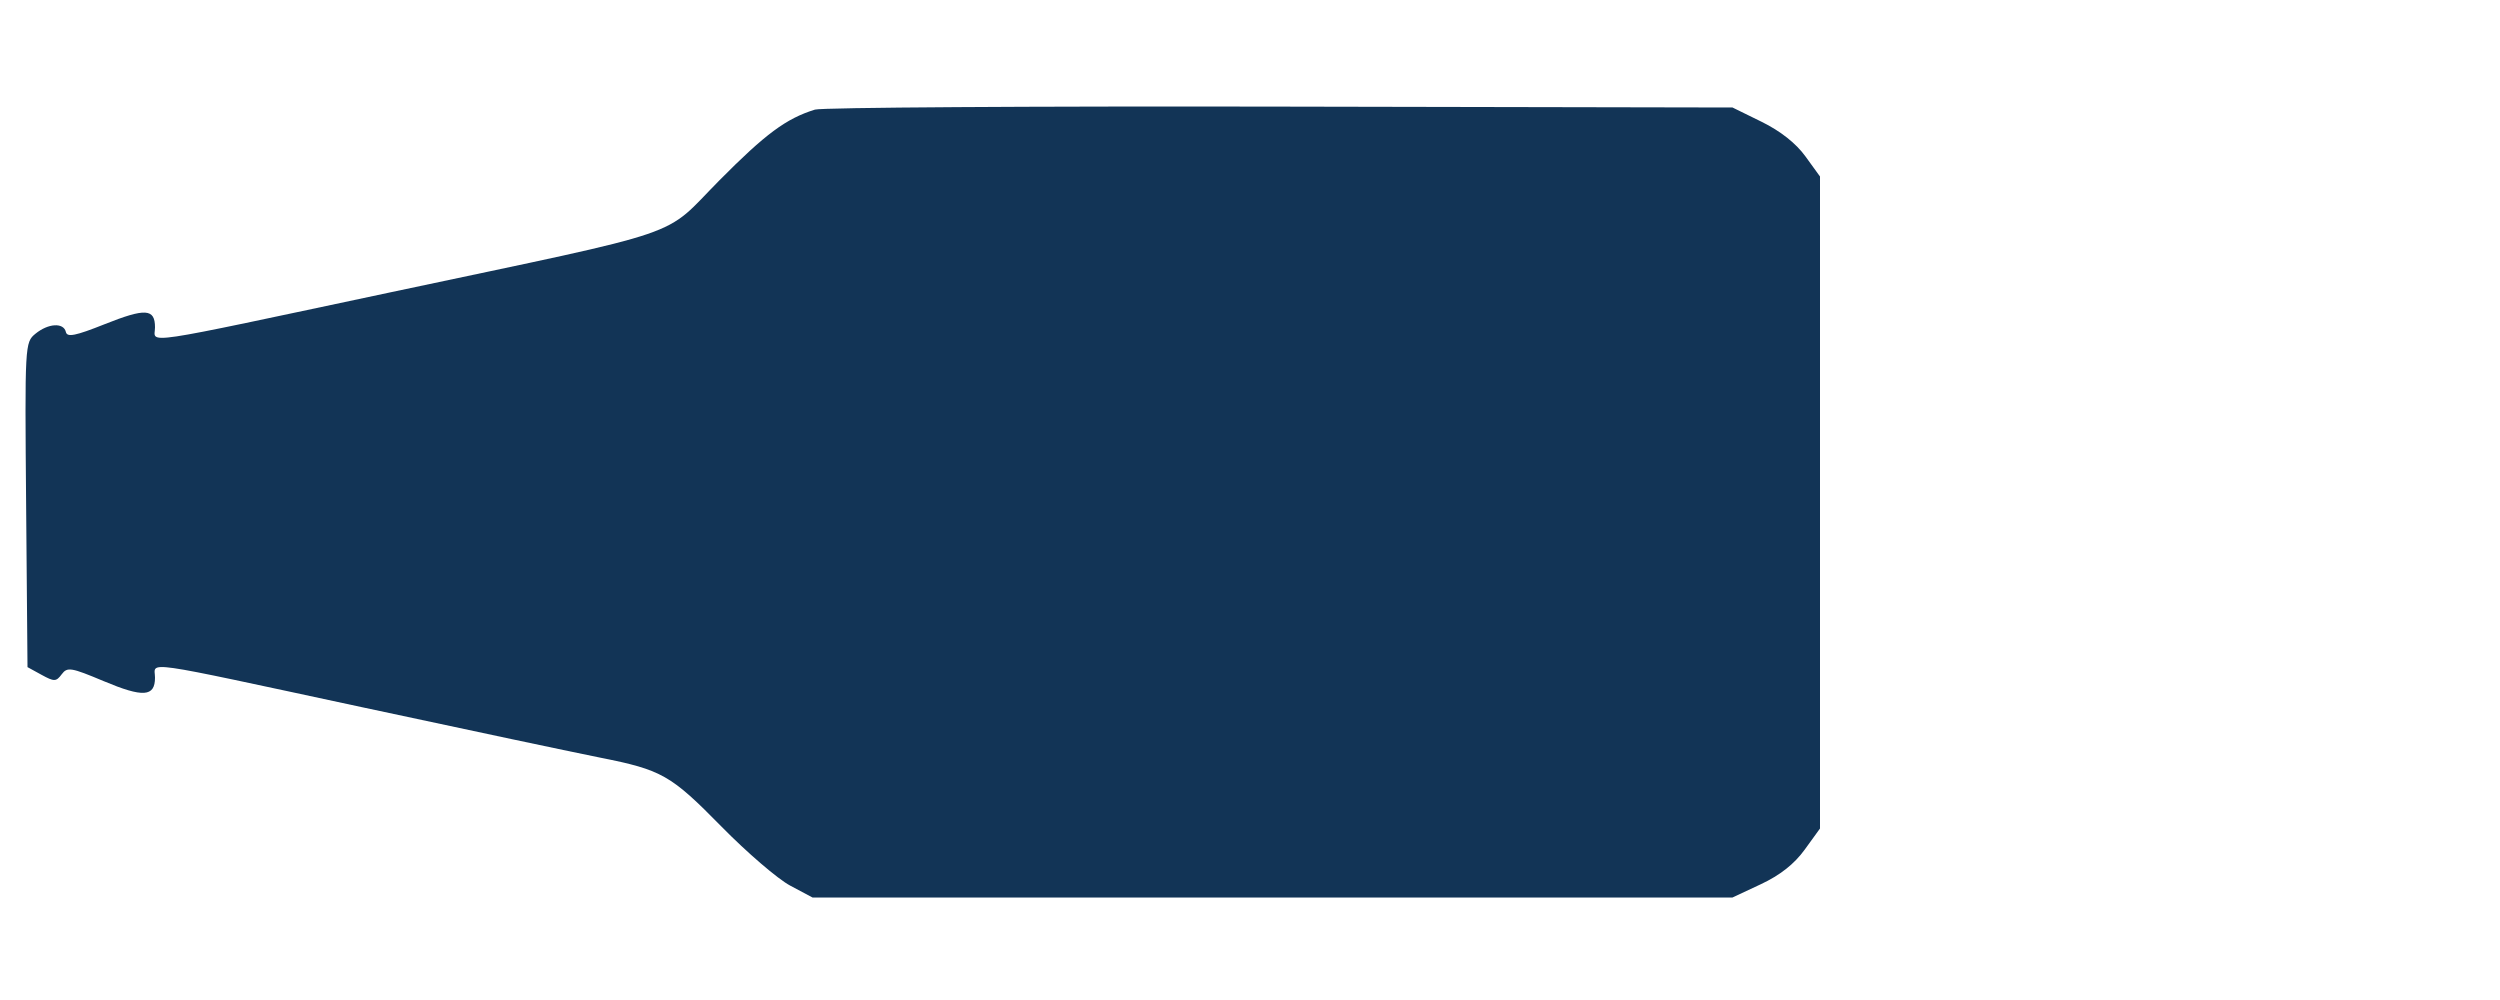 <!--<svg xmlns="http://www.w3.org/2000/svg" viewBox="0 0 841.9 595.3">-->
    <!--<g fill="#61DAFB">-->
        <!--<path d="M666.3 296.5c0-32.5-40.7-63.3-103.1-82.4 14.4-63.6 8-114.2-20.2-130.4-6.5-3.8-14.1-5.6-22.4-5.6v22.3c4.6 0 8.3.9 11.4 2.6 13.6 7.8 19.5 37.5 14.9 75.7-1.1 9.4-2.9 19.3-5.1 29.4-19.6-4.8-41-8.5-63.5-10.9-13.5-18.5-27.5-35.3-41.6-50 32.6-30.3 63.2-46.9 84-46.9V78c-27.5 0-63.5 19.6-99.9 53.6-36.4-33.8-72.4-53.2-99.9-53.2v22.3c20.7 0 51.4 16.5 84 46.6-14 14.7-28 31.4-41.3 49.9-22.6 2.4-44 6.1-63.6 11-2.3-10-4-19.7-5.2-29-4.7-38.2 1.1-67.9 14.6-75.8 3-1.8 6.9-2.6 11.5-2.6V78.5c-8.4 0-16 1.8-22.6 5.6-28.1 16.2-34.4 66.7-19.9 130.1-62.2 19.2-102.7 49.9-102.7 82.3 0 32.5 40.7 63.3 103.1 82.4-14.4 63.6-8 114.2 20.2 130.4 6.5 3.8 14.1 5.6 22.5 5.6 27.5 0 63.5-19.6 99.9-53.6 36.4 33.8 72.4 53.2 99.9 53.2 8.4 0 16-1.8 22.6-5.6 28.1-16.2 34.4-66.7 19.9-130.1 62-19.1 102.5-49.9 102.5-82.3zm-130.2-66.7c-3.7 12.9-8.3 26.2-13.5 39.5-4.1-8-8.4-16-13.1-24-4.6-8-9.5-15.8-14.4-23.4 14.2 2.1 27.9 4.7 41 7.9zm-45.8 106.5c-7.8 13.5-15.8 26.3-24.1 38.2-14.9 1.3-30 2-45.2 2-15.1 0-30.2-.7-45-1.9-8.3-11.9-16.4-24.6-24.2-38-7.6-13.1-14.5-26.4-20.8-39.8 6.2-13.4 13.2-26.8 20.7-39.9 7.8-13.5 15.8-26.3 24.1-38.2 14.9-1.3 30-2 45.2-2 15.1 0 30.2.7 45 1.9 8.3 11.9 16.4 24.6 24.2 38 7.6 13.1 14.5 26.4 20.8 39.8-6.3 13.4-13.2 26.8-20.7 39.9zm32.3-13c5.4 13.4 10 26.8 13.8 39.8-13.1 3.2-26.9 5.9-41.2 8 4.9-7.7 9.8-15.6 14.4-23.7 4.6-8 8.9-16.1 13-24.1zM421.2 430c-9.3-9.6-18.6-20.3-27.8-32 9 .4 18.2.7 27.5.7 9.4 0 18.7-.2 27.8-.7-9 11.7-18.3 22.4-27.5 32zm-74.4-58.9c-14.2-2.1-27.9-4.7-41-7.9 3.7-12.9 8.3-26.2 13.5-39.5 4.1 8 8.4 16 13.1 24 4.7 8 9.5 15.8 14.4 23.4zM420.7 163c9.3 9.6 18.6 20.3 27.8 32-9-.4-18.2-.7-27.5-.7-9.4 0-18.7.2-27.8.7 9-11.7 18.3-22.4 27.5-32zm-74 58.9c-4.9 7.7-9.8 15.6-14.4 23.7-4.6 8-8.9 16-13 24-5.4-13.4-10-26.8-13.8-39.8 13.1-3.1 26.9-5.8 41.2-7.9zm-90.5 125.2c-35.4-15.1-58.3-34.9-58.3-50.6 0-15.7 22.9-35.6 58.3-50.6 8.6-3.7 18-7 27.7-10.1 5.7 19.6 13.2 40 22.5 60.9-9.2 20.8-16.6 41.1-22.2 60.6-9.9-3.1-19.3-6.5-28-10.2zM310 490c-13.6-7.8-19.5-37.5-14.9-75.7 1.1-9.4 2.9-19.3 5.1-29.4 19.6 4.8 41 8.5 63.5 10.9 13.5 18.5 27.5 35.3 41.6 50-32.6 30.3-63.2 46.9-84 46.9-4.5-.1-8.3-1-11.3-2.7zm237.2-76.2c4.7 38.2-1.1 67.9-14.6 75.8-3 1.8-6.9 2.6-11.5 2.6-20.7 0-51.4-16.5-84-46.6 14-14.7 28-31.4 41.3-49.9 22.6-2.4 44-6.1 63.6-11 2.3 10.1 4.1 19.8 5.2 29.1zm38.5-66.7c-8.6 3.7-18 7-27.7 10.1-5.7-19.6-13.2-40-22.5-60.9 9.2-20.8 16.6-41.1 22.2-60.6 9.9 3.1 19.3 6.5 28.1 10.2 35.4 15.1 58.3 34.9 58.3 50.6-.1 15.7-23 35.6-58.4 50.6zM320.8 78.4z"/>-->
        <!--<circle cx="420.9" cy="296.5" r="45.7"/>-->
        <!--<path d="M520.5 78.1z"/>-->
    <!--</g>-->
<!--</svg>-->
<!--<svg xmlns="http://www.w3.org/2000/svg" viewBox="0 0 591.000000 180.000000">-->
<!--<g fill="#61DAFB">-->
    <!--<path d="M1730 1723 c-101 -18 -161 -58 -202 -135 l-23 -43 -3 -643 -3 -644-->
<!--24 -52 c29 -63 66 -100 127 -130 45 -21 46 -21 920 -21 870 0 876 0 1002 23-->
<!--70 13 201 46 290 74 90 27 168 51 173 53 6 1 17 5 25 8 28 11 274 85 405 121-->
<!--224 61 320 79 660 120 22 3 86 12 142 21 138 20 148 20 161 -10 16 -35 47 -32-->
<!--62 6 11 25 43 49 65 49 2 0 5 -15 7 -32 l3 -33 119 0 c173 0 160 -32 164 405-->
<!--2 229 -1 362 -8 389 -18 68 -27 72 -159 69 l-116 -3 -3 -27 c-5 -43 -46 -39-->
<!-- -68 7 -20 42 -45 45 -72 9 l-19 -27 -84 13 c-46 6 -100 14 -119 16 -188 23-->
<!-- -481 68 -545 84 -44 11 -91 23 -105 26 -52 10 -281 77 -435 126 -88 28 -164-->
<!--52 -170 54 -5 1 -53 15 -105 32 -97 31 -240 64 -340 78 -30 4 -64 9 -75 12-->
<!-- -27 6 -1663 11 -1695 5z"/>-->
<!--</g>-->
<!--</svg>-->



<!--<svg version="1.0" xmlns="http://www.w3.org/2000/svg"-->
     <!--width="591.000000pt" height="180.000000pt" viewBox="0 0 600.000000 200.000000"-->
     <!--preserveAspectRatio="xMidYMid meet">-->
    <!--<g transform="translate(0.000000,180.000000) scale(0.100000,-0.100000)"-->
       <!--fill="#762344" stroke="none">-->
        <!--<path d="M1730 1723 c-101 -18 -161 -58 -202 -135 l-23 -43 -3 -643 -3 -644-->
<!--24 -52 c29 -63 66 -100 127 -130 45 -21 46 -21 920 -21 870 0 876 0 1002 23-->
<!--70 13 201 46 290 74 90 27 168 51 173 53 6 1 17 5 25 8 28 11 274 85 405 121-->
<!--224 61 320 79 660 120 22 3 86 12 142 21 138 20 148 20 161 -10 16 -35 47 -32-->
<!--62 6 11 25 43 49 65 49 2 0 5 -15 7 -32 l3 -33 119 0 c173 0 160 -32 164 405-->
<!--2 229 -1 362 -8 389 -18 68 -27 72 -159 69 l-116 -3 -3 -27 c-5 -43 -46 -39-->
 <!-- -68 7 -20 42 -45 45 -72 9 l-19 -27 -84 13 c-46 6 -100 14 -119 16 -188 23-->
 <!-- -481 68 -545 84 -44 11 -91 23 -105 26 -52 10 -281 77 -435 126 -88 28 -164-->
<!--52 -170 54 -5 1 -53 15 -105 32 -97 31 -240 64 -340 78 -30 4 -64 9 -75 12-->
 <!-- -27 6 -1663 11 -1695 5z"/>-->
    <!--</g>-->
<!--</svg>-->


<svg id="svg" xmlns="http://www.w3.org/2000/svg" width="400" height="160"
     viewBox="0, 0, 400,160">
<g id="svgg">
    <path id="path0"
          d="M130.395 17.537 C 125.795 18.960,122.479 21.415,115.099 28.863 C 105.800 38.247,111.066 36.452,62.678 46.729 C 21.331 55.510,24.800 54.992,24.800 52.375 C 24.800 49.366,23.269 49.272,16.721 51.881 C 12.062 53.737,10.745 54.001,10.541 53.120 C 10.185 51.575,7.723 51.717,5.669 53.400 C 3.980 54.784,3.963 55.092,4.180 80.770 L 4.400 106.739 6.645 107.970 C 8.685 109.088,8.980 109.080,9.871 107.886 C 10.766 106.686,11.353 106.782,16.593 108.984 C 22.891 111.630,24.800 111.500,24.800 108.425 C 24.800 105.824,21.765 105.392,57.831 113.133 C 75.084 116.835,92.260 120.473,96.000 121.216 C 105.911 123.186,107.308 123.979,115.442 132.259 C 119.503 136.394,124.440 140.637,126.413 141.688 L 130.000 143.600 203.600 143.600 L 277.200 143.600 281.745 141.470 C 284.821 140.027,287.082 138.244,288.745 135.950 L 291.200 132.560 291.200 80.400 L 291.200 28.240 288.858 25.007 C 287.348 22.922,284.863 20.963,281.858 19.487 L 277.200 17.200 204.800 17.058 C 164.980 16.980,131.498 17.196,130.395 17.537 "
          stroke="none" fill='#123456' fill-rule="evenodd"></path>
</g>
</svg>